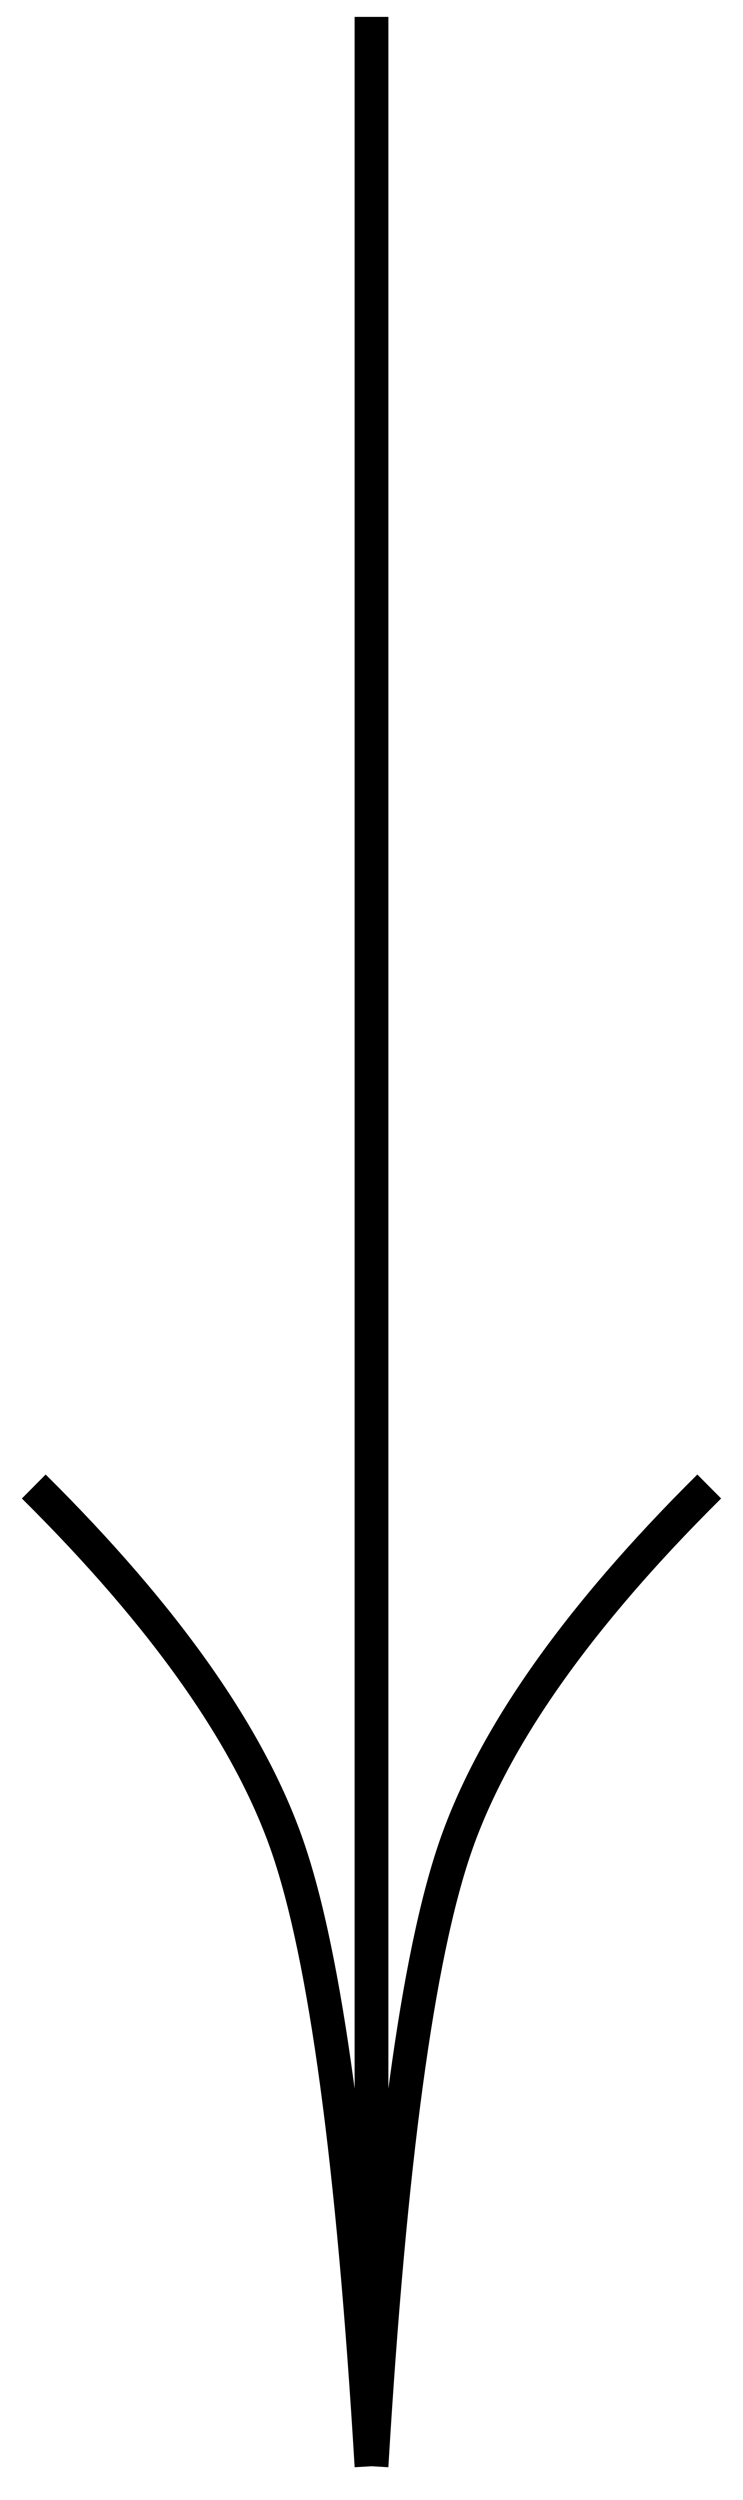 <svg width="22" height="74" viewBox="0 0 22 74" fill="none" xmlns="http://www.w3.org/2000/svg">
<path d="M11 0.5L11 73M11 73C10.464 64.025 9.636 57.913 8.516 54.664C7.396 51.414 4.89 47.86 1 44M11 73C11.536 64.025 12.364 57.913 13.484 54.664C14.604 51.414 17.11 47.86 21 44" stroke="black"/>
</svg>
